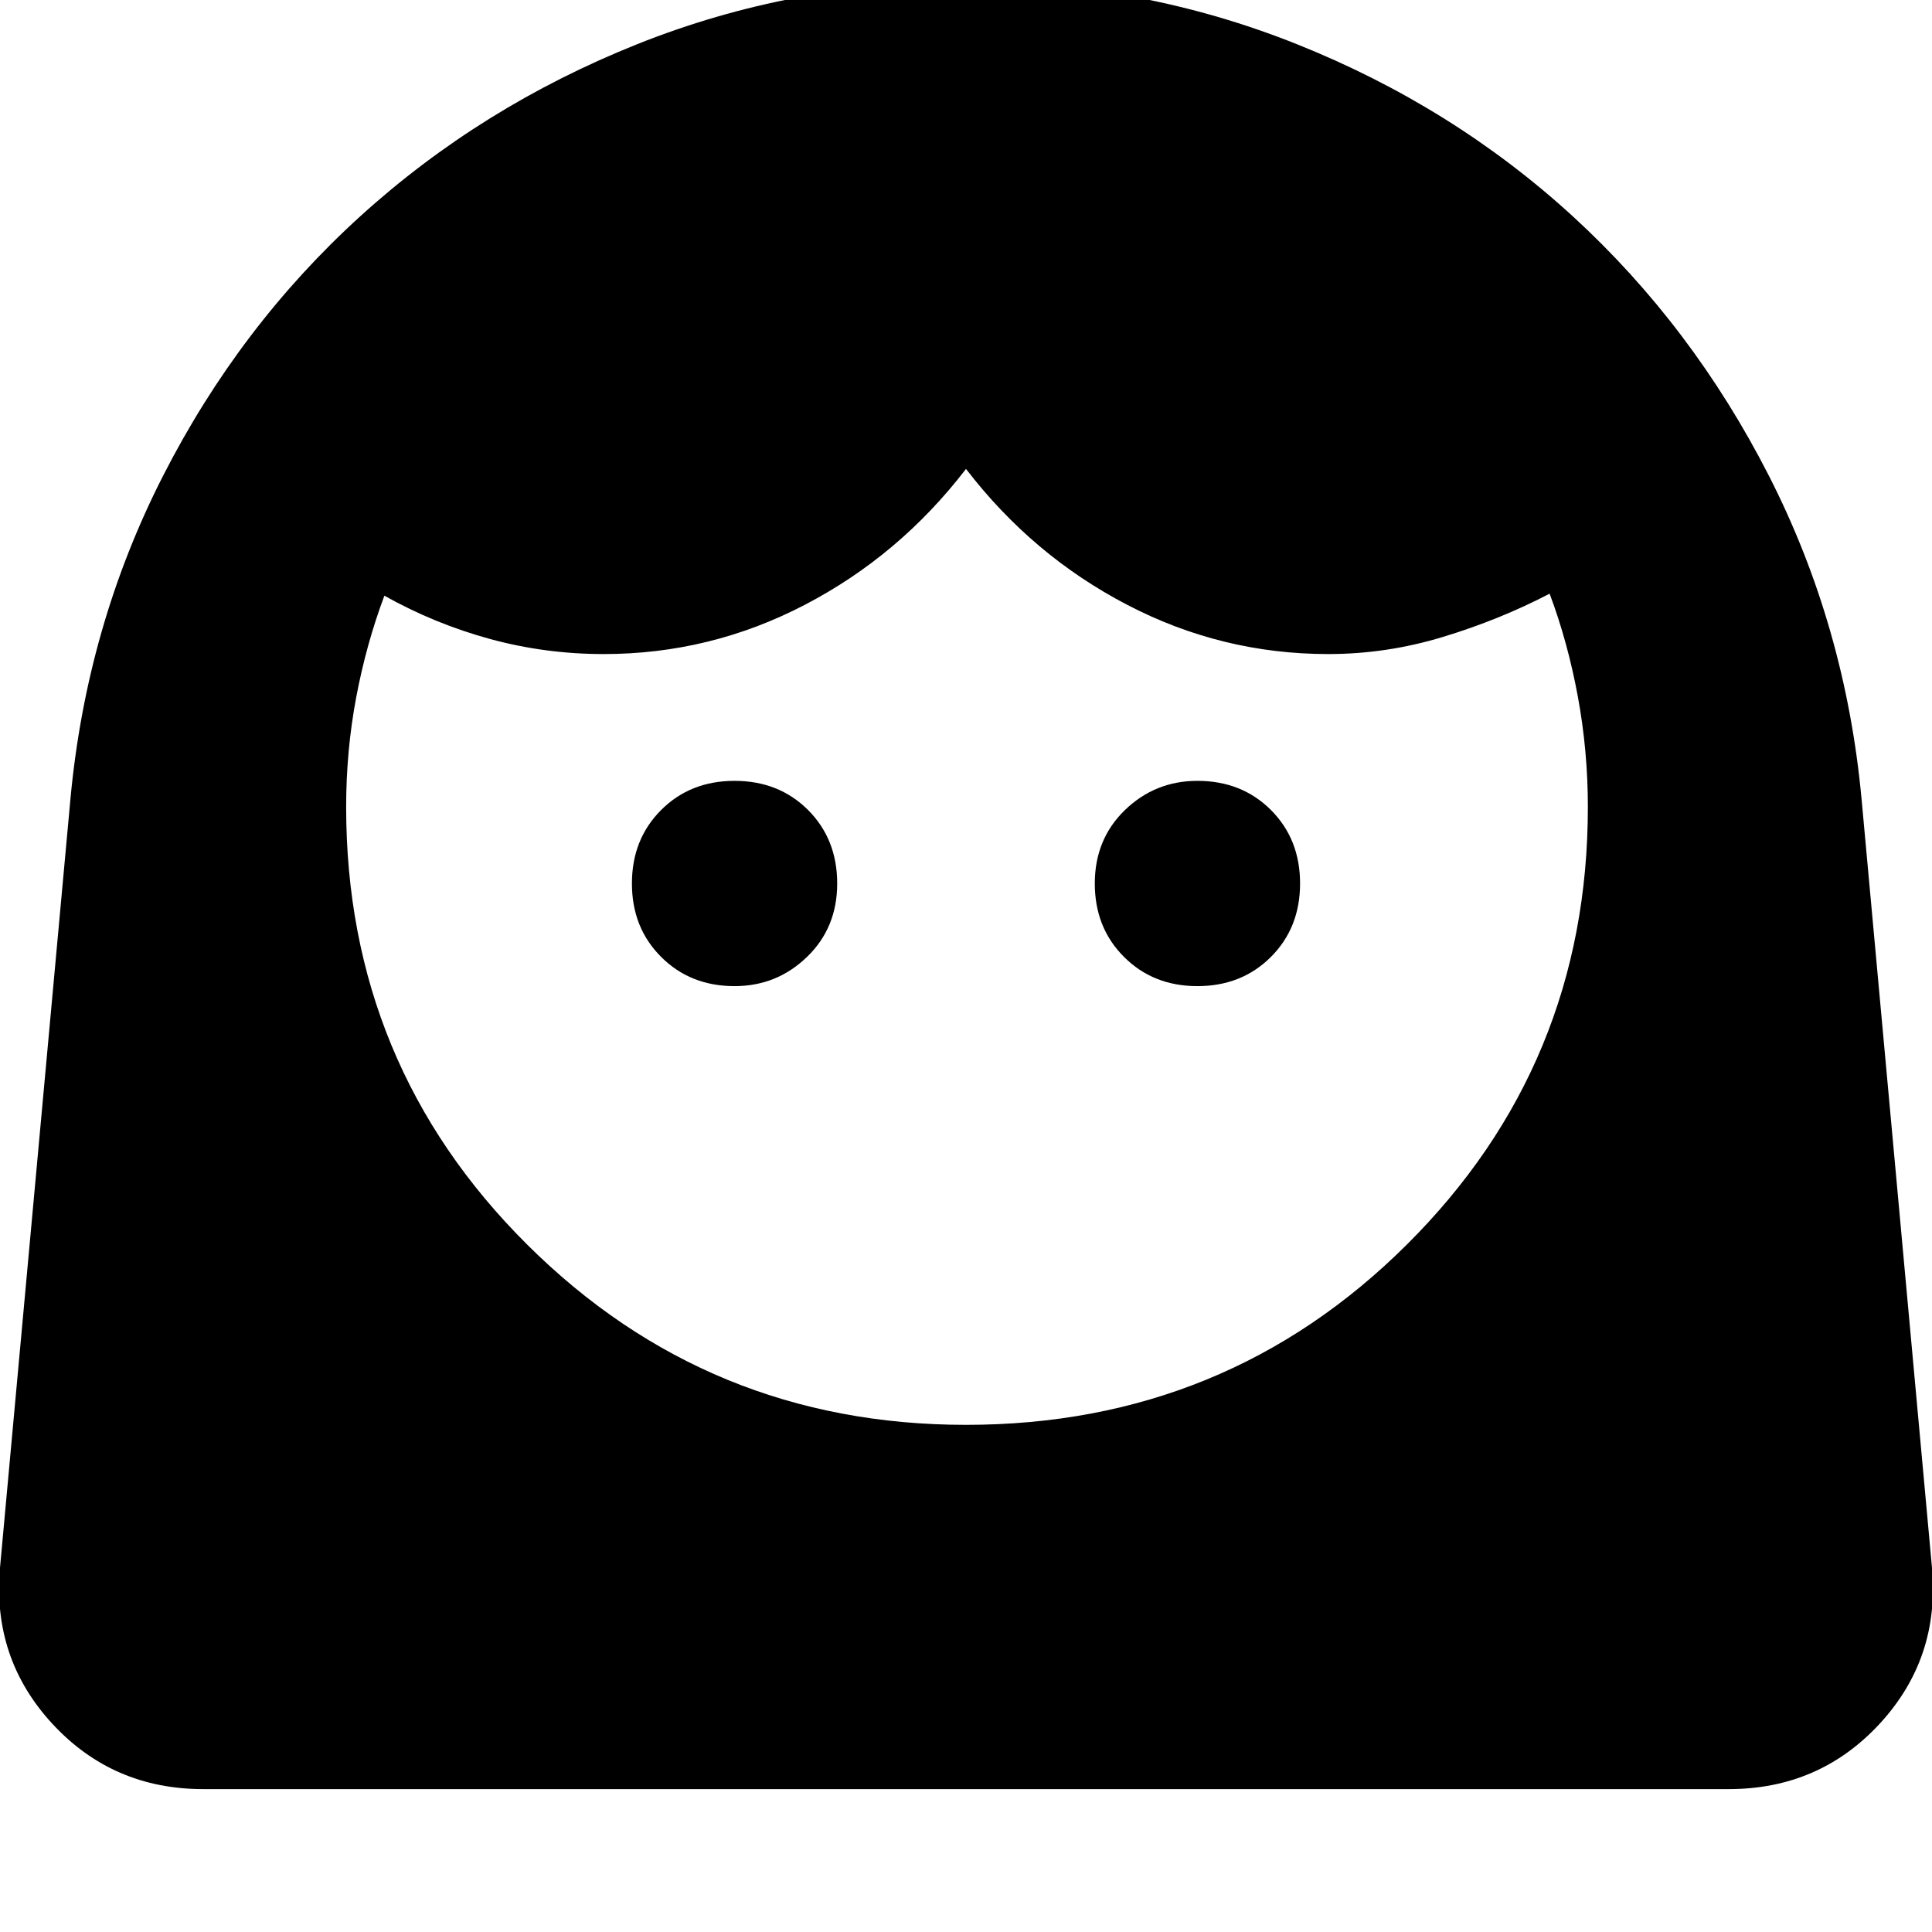 <svg xmlns="http://www.w3.org/2000/svg" height="24" width="24"><path d="M12 17.7q3.225 0 5.475-2.238 2.25-2.237 2.25-5.437 0-.7-.125-1.375t-.35-1.275q-.625.325-1.325.537-.7.213-1.425.213-1.325 0-2.5-.613-1.175-.612-2-1.687-.825 1.075-2 1.687-1.175.613-2.5.613-.725 0-1.412-.187Q5.4 7.75 4.775 7.4q-.225.6-.35 1.262-.125.663-.125 1.363 0 3.2 2.25 5.437Q8.8 17.7 12 17.7Zm-2.875-5.45q.525 0 .9-.363.375-.362.375-.912t-.362-.913Q9.675 9.7 9.125 9.7t-.912.362q-.363.363-.363.913t.363.912q.362.363.912.363Zm5.75 0q.55 0 .913-.363.362-.362.362-.912t-.362-.913q-.363-.362-.913-.362-.525 0-.9.362-.375.363-.375.913t.363.912q.362.363.912.363Zm-12.35 9.975q-1.125 0-1.875-.812Q-.1 20.6 0 19.475l.875-9.55q.2-2.15 1.15-4.013.95-1.862 2.45-3.225Q5.975 1.325 7.913.55q1.937-.775 4.112-.775 2.15 0 4.088.775 1.937.775 3.425 2.137 1.487 1.363 2.437 3.225.95 1.863 1.15 4.013l.875 9.55q.1 1.125-.65 1.938-.75.812-1.875.812Z"/></svg>
